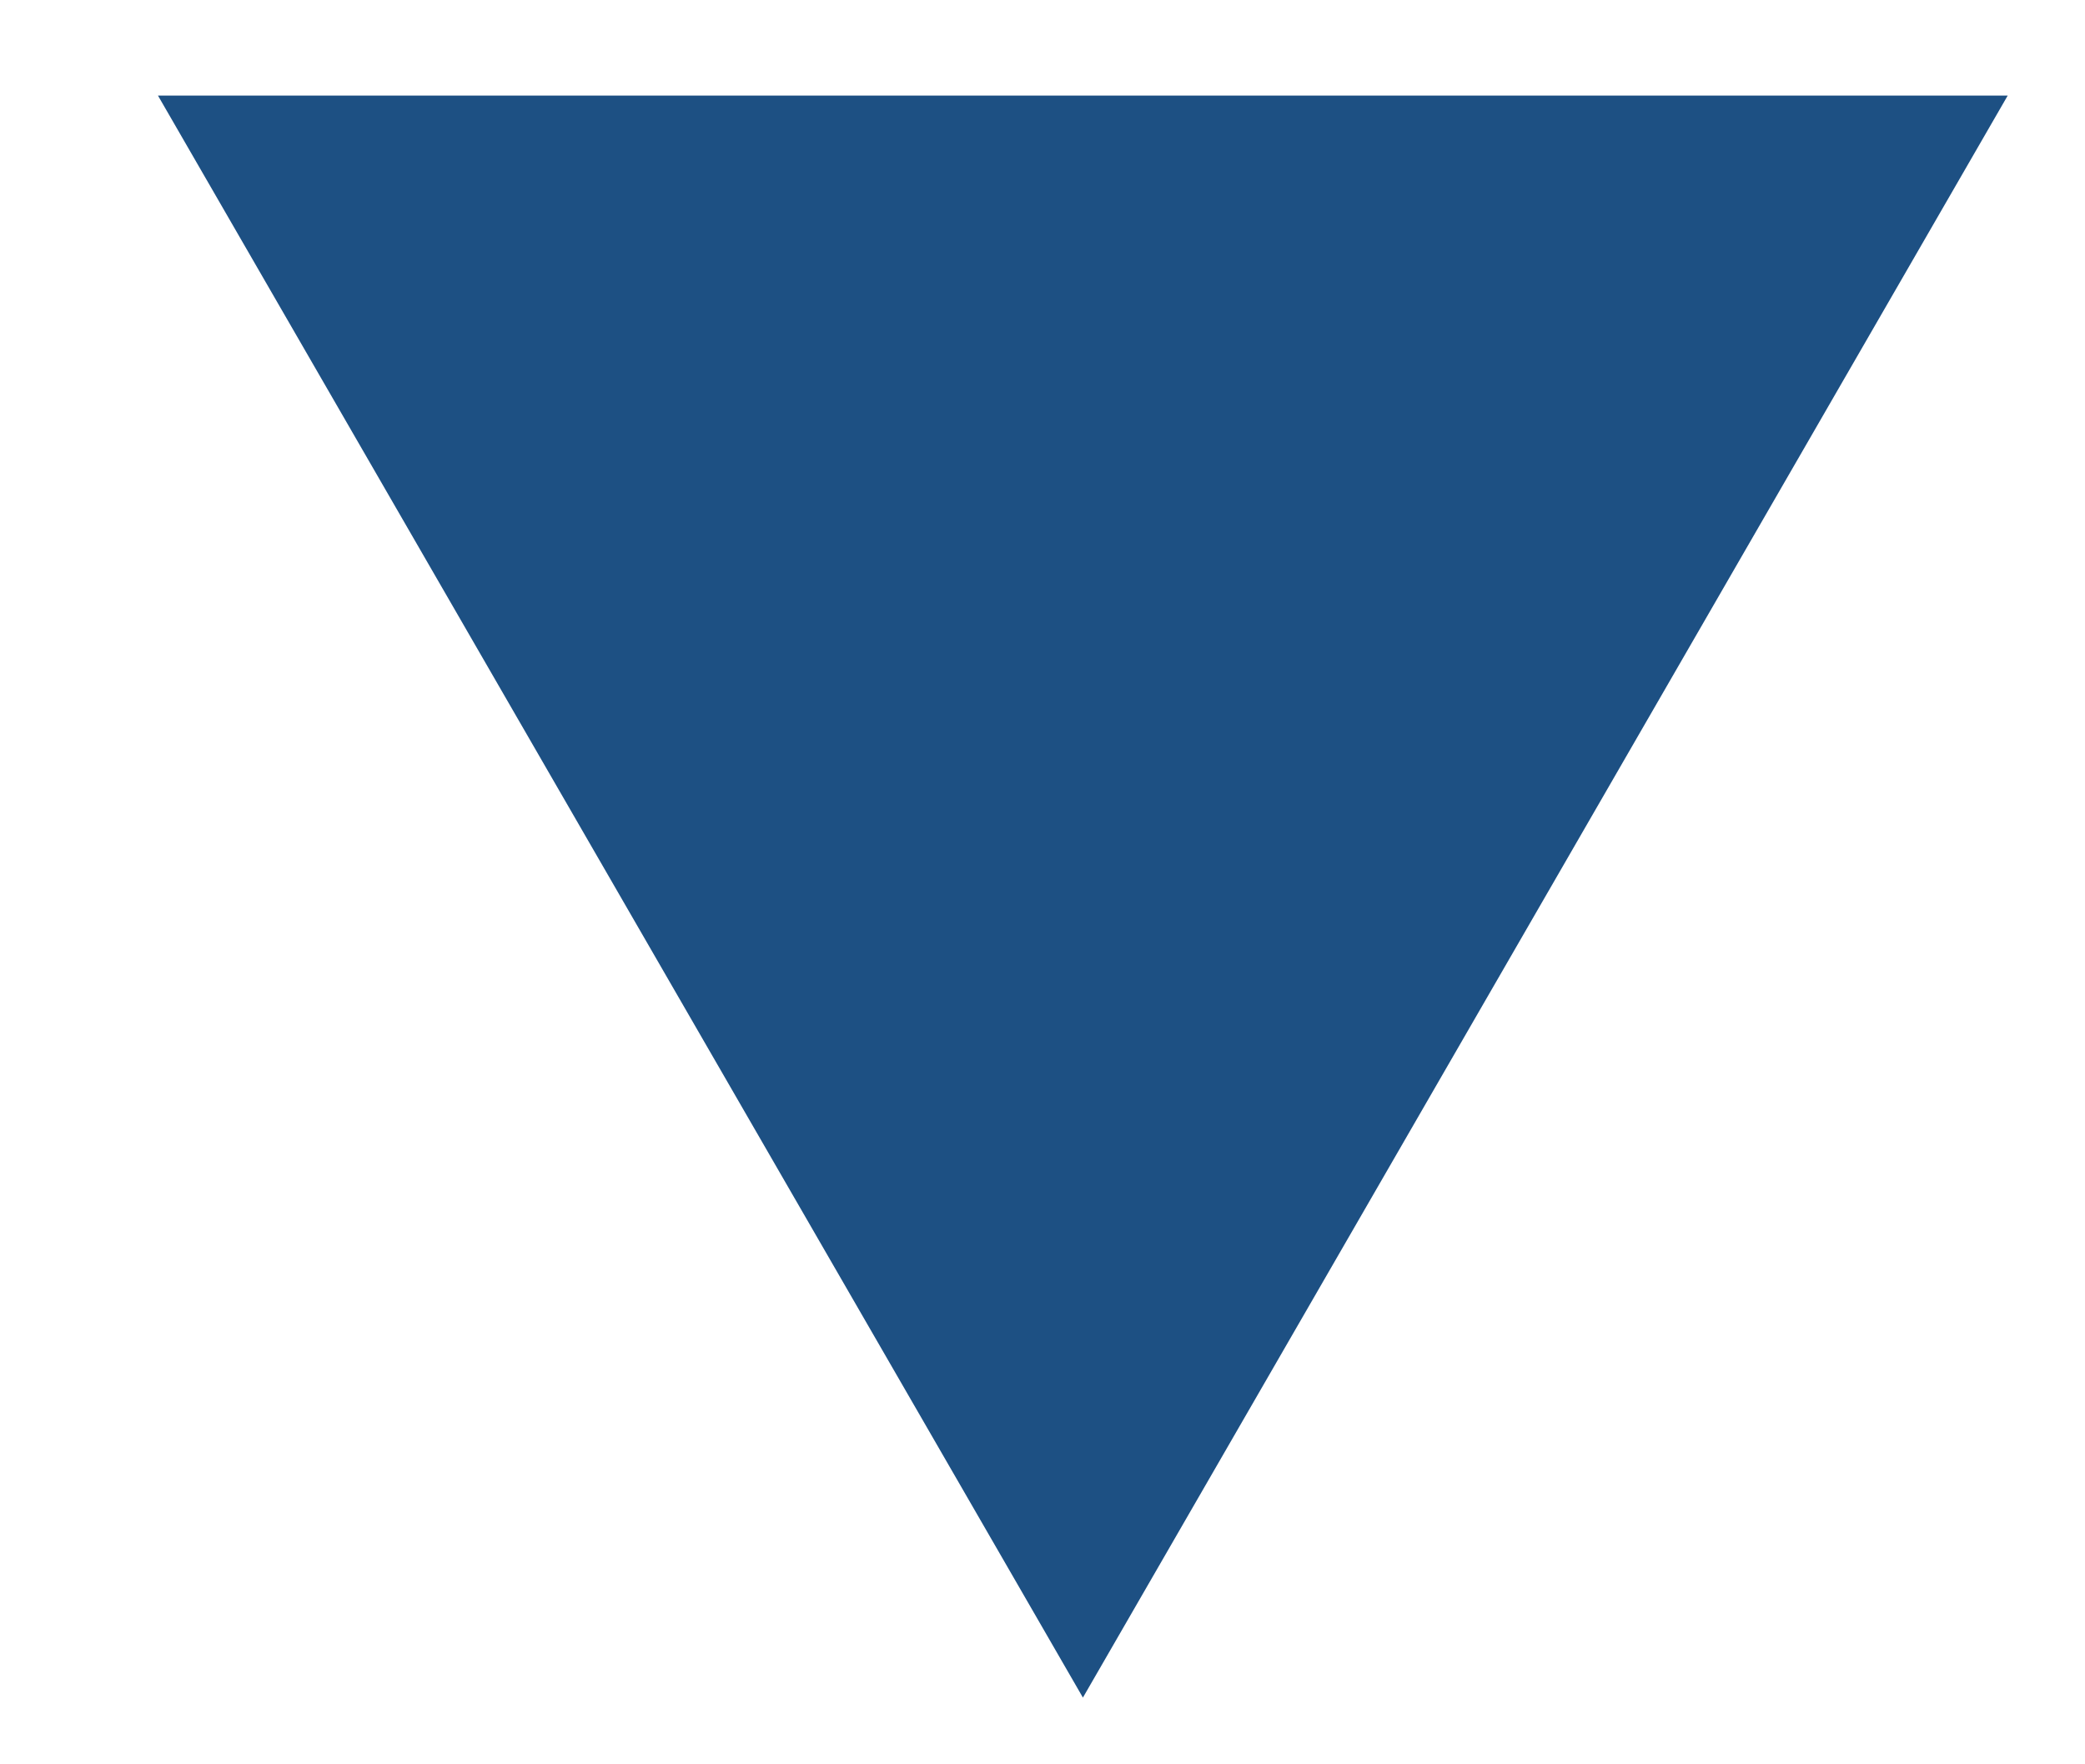 <?xml version="1.0" encoding="UTF-8" standalone="no"?><svg width='13' height='11' viewBox='0 0 13 11' fill='none' xmlns='http://www.w3.org/2000/svg'>
<path d='M6.752 10.584L12.518 0.596H0.985L6.752 10.584Z' fill='#1D5083'/>
</svg>
